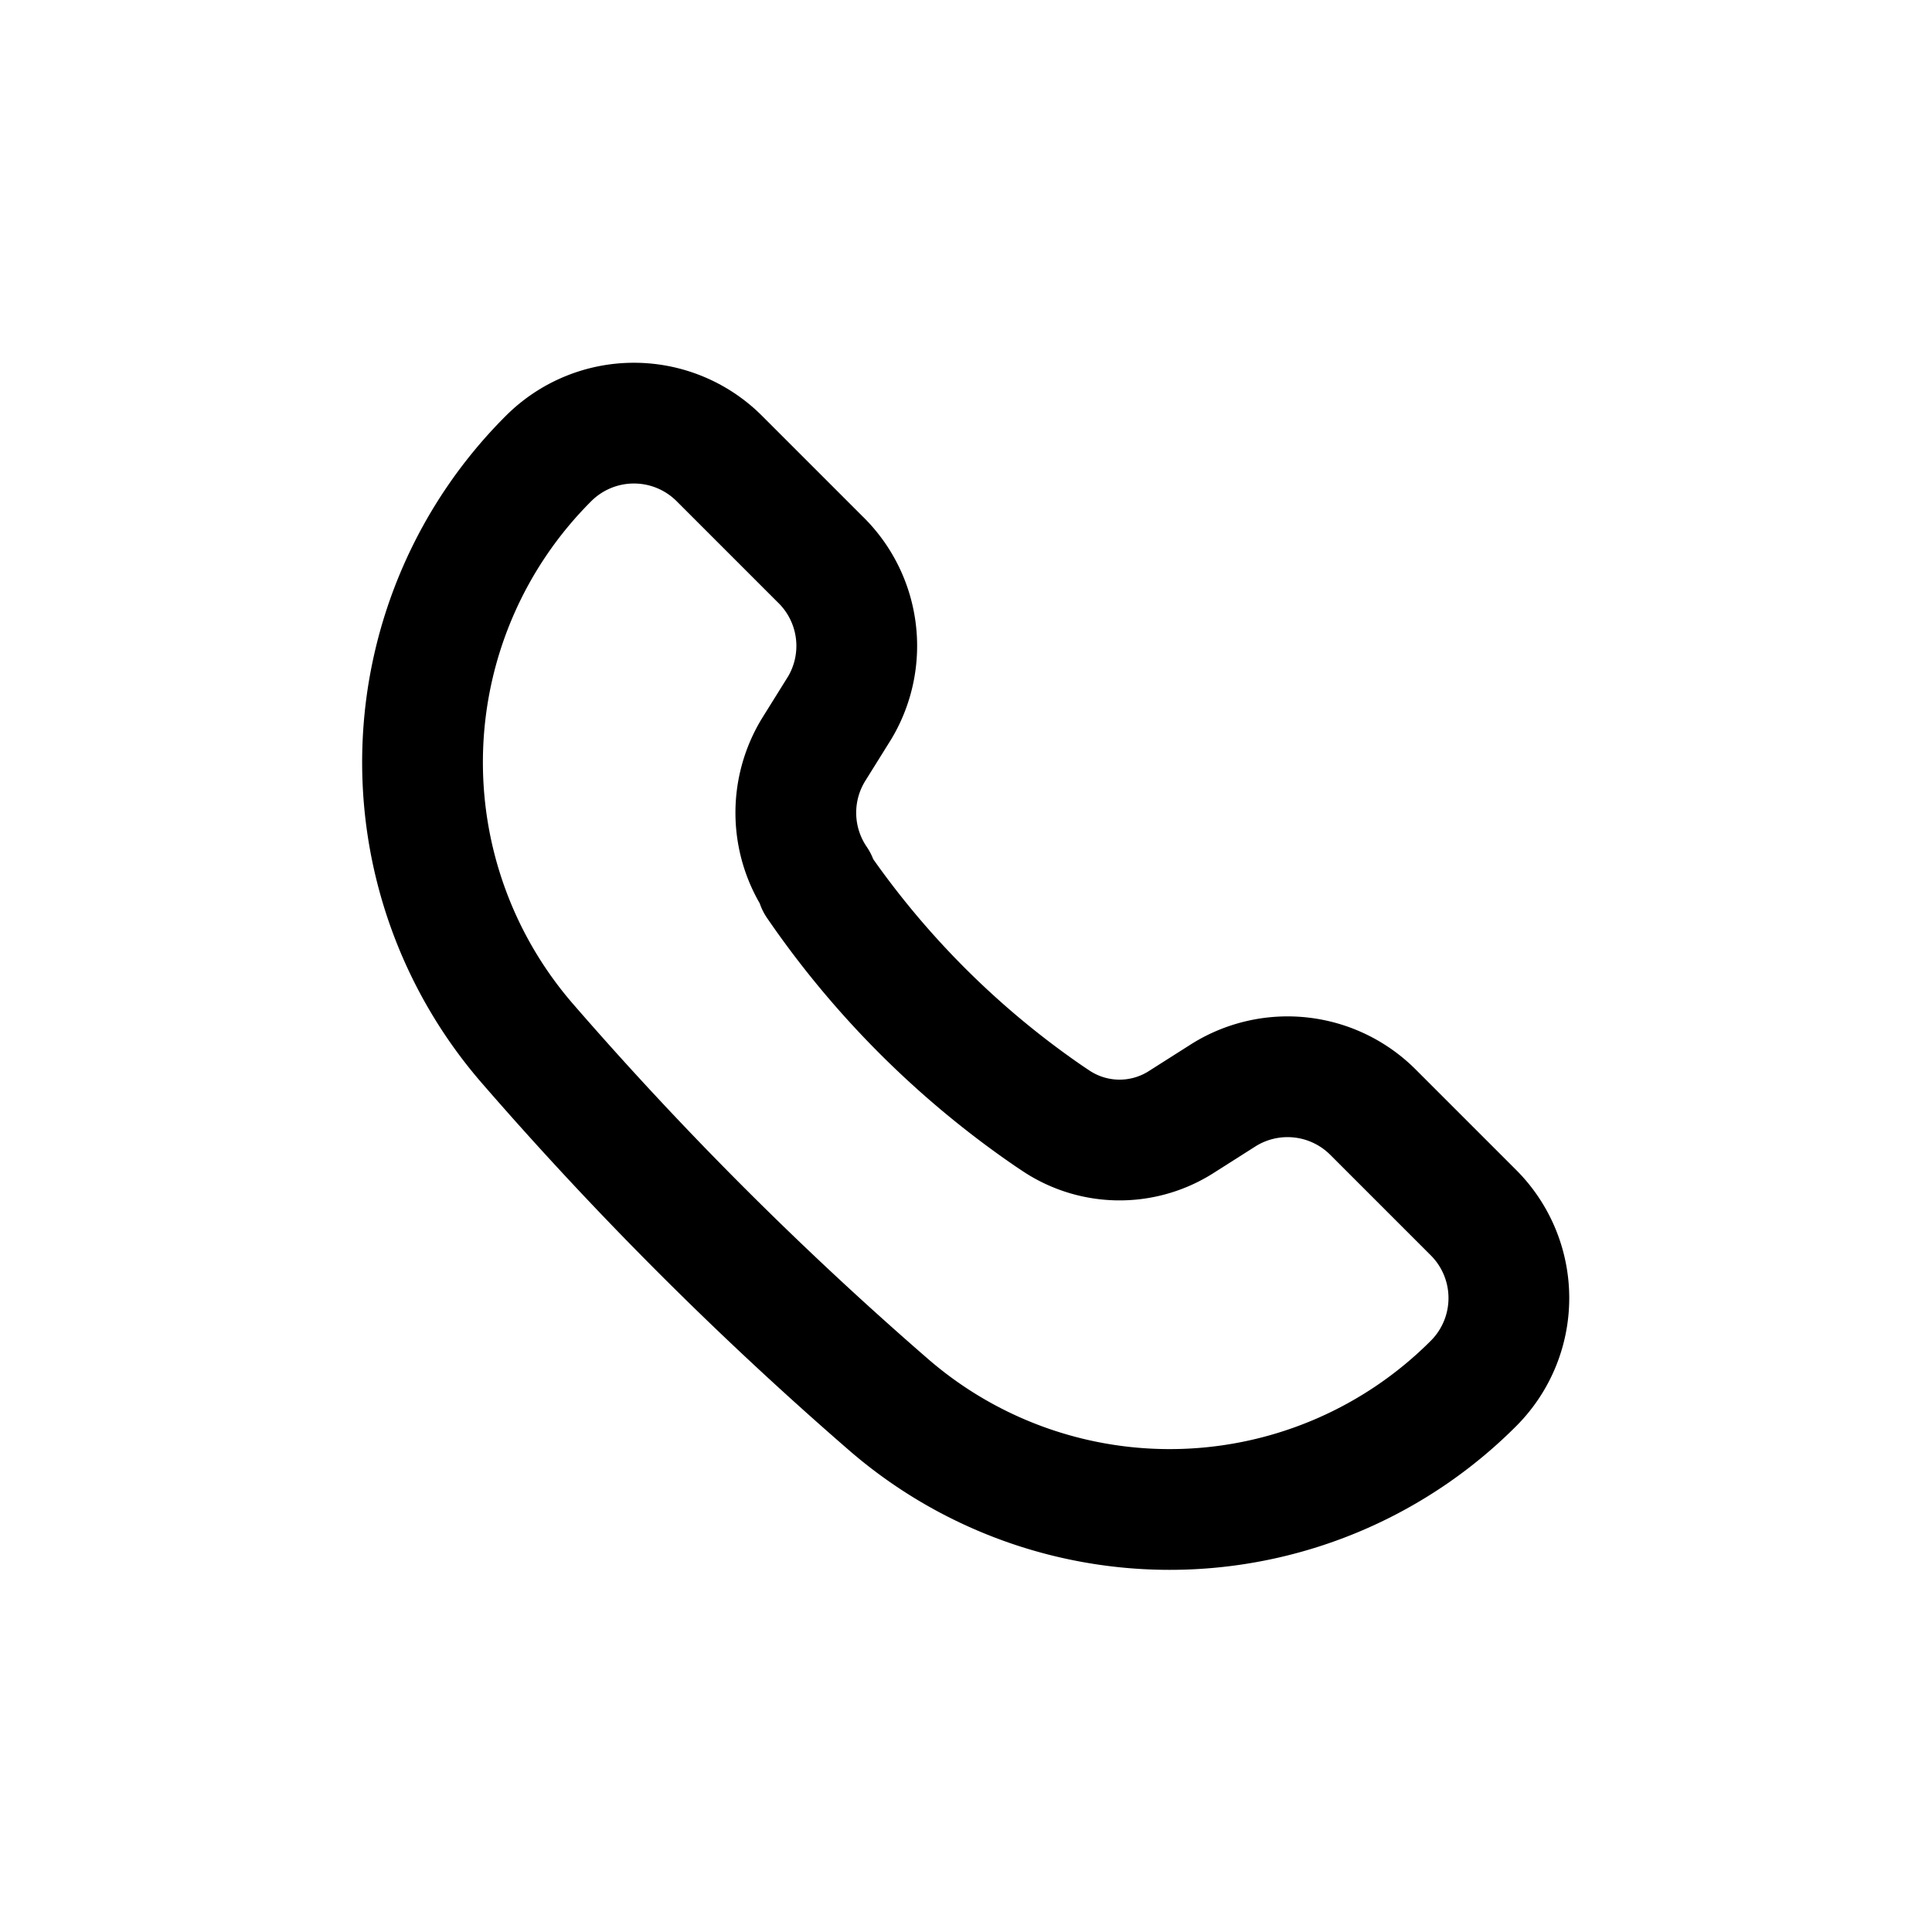 <?xml version="1.0" ?><svg xmlns="http://www.w3.org/2000/svg" id="Layer_2" data-name="Layer 2" viewBox="0 0 32 32"><defs><style>.cls-1{fill:none;stroke:#000;stroke-linecap:round;stroke-linejoin:round;stroke-width:2px;}</style></defs><path class="cls-1" d="M13.58,9.26,11.91,7.59a2,2,0,0,0-2.82,0h0a7.11,7.11,0,0,0-.34,9.71h0a59.68,59.68,0,0,0,5.95,5.95h0a7.11,7.11,0,0,0,9.71-.34h0a2,2,0,0,0,0-2.82l-1.67-1.67a2,2,0,0,0-2.46-.29l-.74.47a1.9,1.9,0,0,1-2.07-.05l-.09-.06a14.84,14.84,0,0,1-3.85-3.85l0-.05a2,2,0,0,1-.05-2.18l.43-.69A2,2,0,0,0,13.58,9.26Z"/></svg>